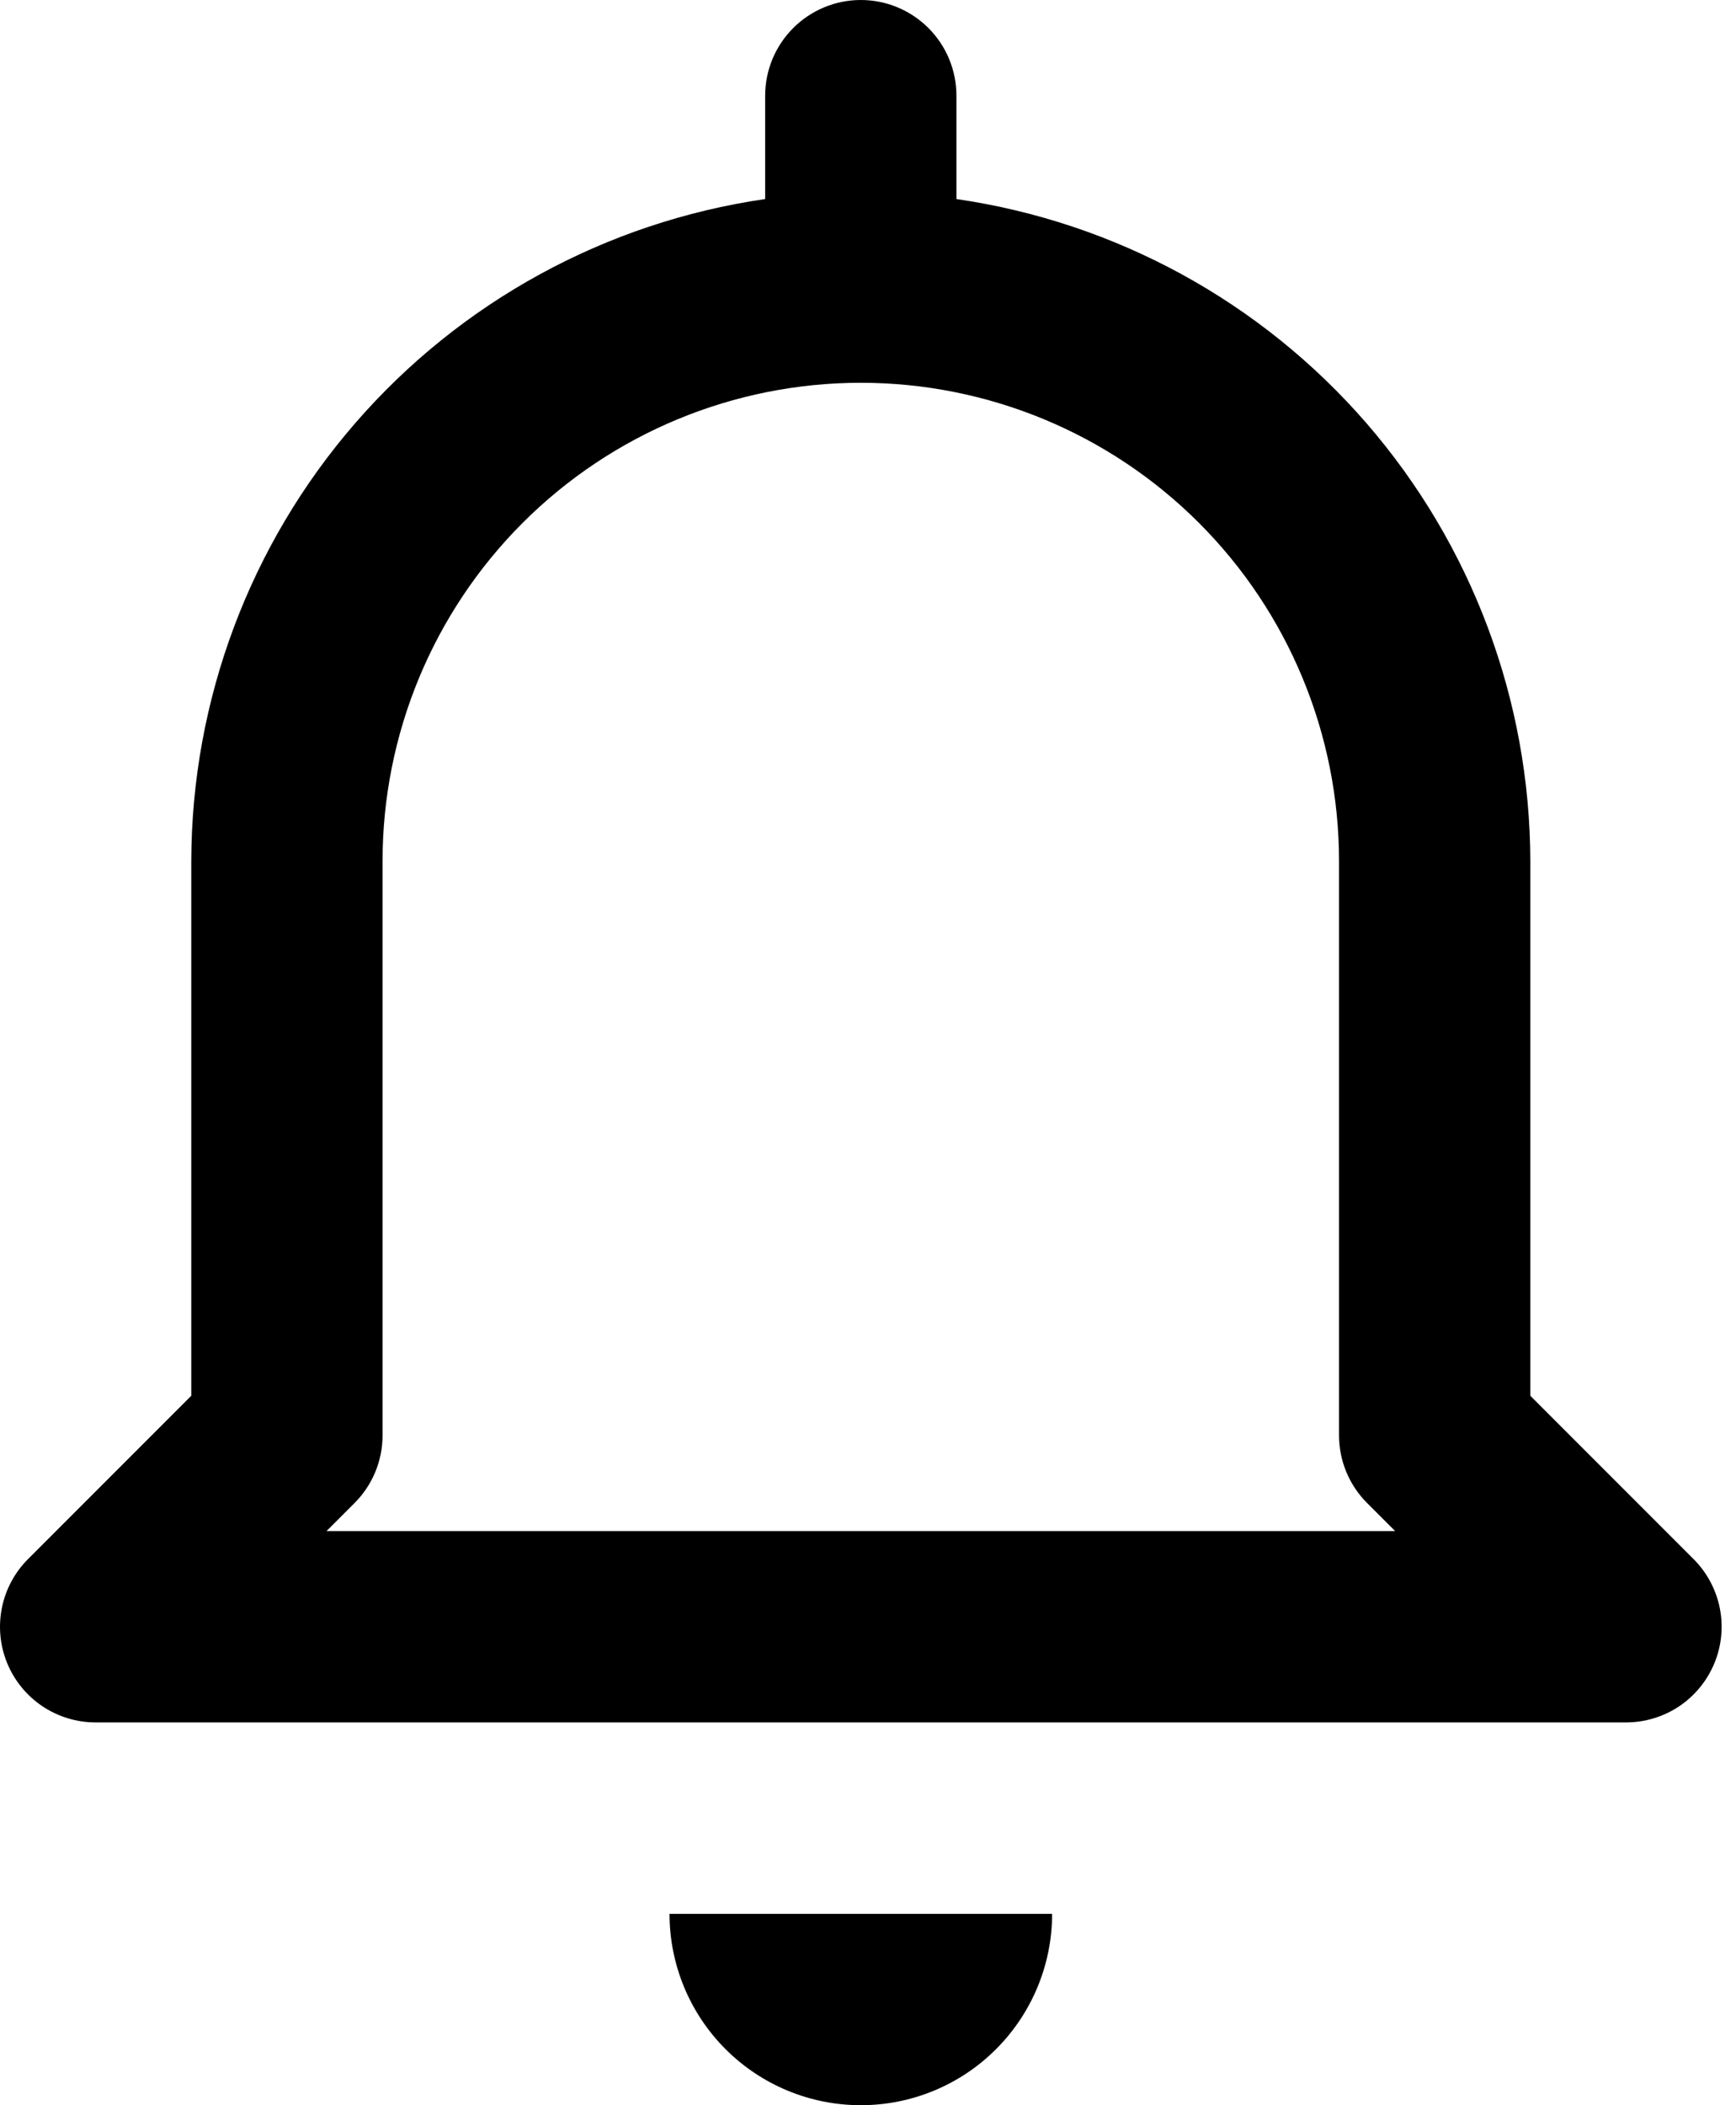 <svg width="33" height="40" viewBox="0 0 33 40" fill="none" xmlns="http://www.w3.org/2000/svg">
<path d="M16.363 40C17.328 40 18.253 39.617 18.934 38.935C19.616 38.253 20 37.328 20 36.364H12.727C12.727 37.328 13.11 38.253 13.792 38.935C14.474 39.617 15.399 40 16.363 40ZM1.818 32.727H30.909C31.268 32.727 31.62 32.62 31.919 32.421C32.218 32.221 32.45 31.937 32.588 31.605C32.726 31.273 32.762 30.907 32.692 30.555C32.621 30.202 32.448 29.878 32.194 29.624L29.09 26.52V16.364C29.085 13.306 27.979 10.353 25.977 8.043C23.974 5.733 21.207 4.221 18.181 3.782V1.818C18.181 1.336 17.99 0.874 17.649 0.533C17.308 0.192 16.846 0 16.363 0C15.881 0 15.419 0.192 15.078 0.533C14.737 0.874 14.545 1.336 14.545 1.818V3.782C11.52 4.221 8.753 5.733 6.75 8.043C4.747 10.353 3.642 13.306 3.636 16.364V26.52L0.532 29.624C0.278 29.878 0.105 30.202 0.035 30.555C-0.035 30.907 0.001 31.273 0.138 31.605C0.276 31.937 0.509 32.221 0.808 32.421C1.107 32.62 1.458 32.727 1.818 32.727ZM6.74 28.558C7.081 28.217 7.272 27.755 7.272 27.273V16.364C7.272 13.953 8.23 11.64 9.935 9.935C11.64 8.231 13.952 7.273 16.363 7.273C18.774 7.273 21.087 8.231 22.791 9.935C24.496 11.64 25.454 13.953 25.454 16.364V27.273C25.454 27.755 25.646 28.217 25.987 28.558L26.52 29.091H6.207L6.74 28.558Z" fill="black"/>
</svg>
